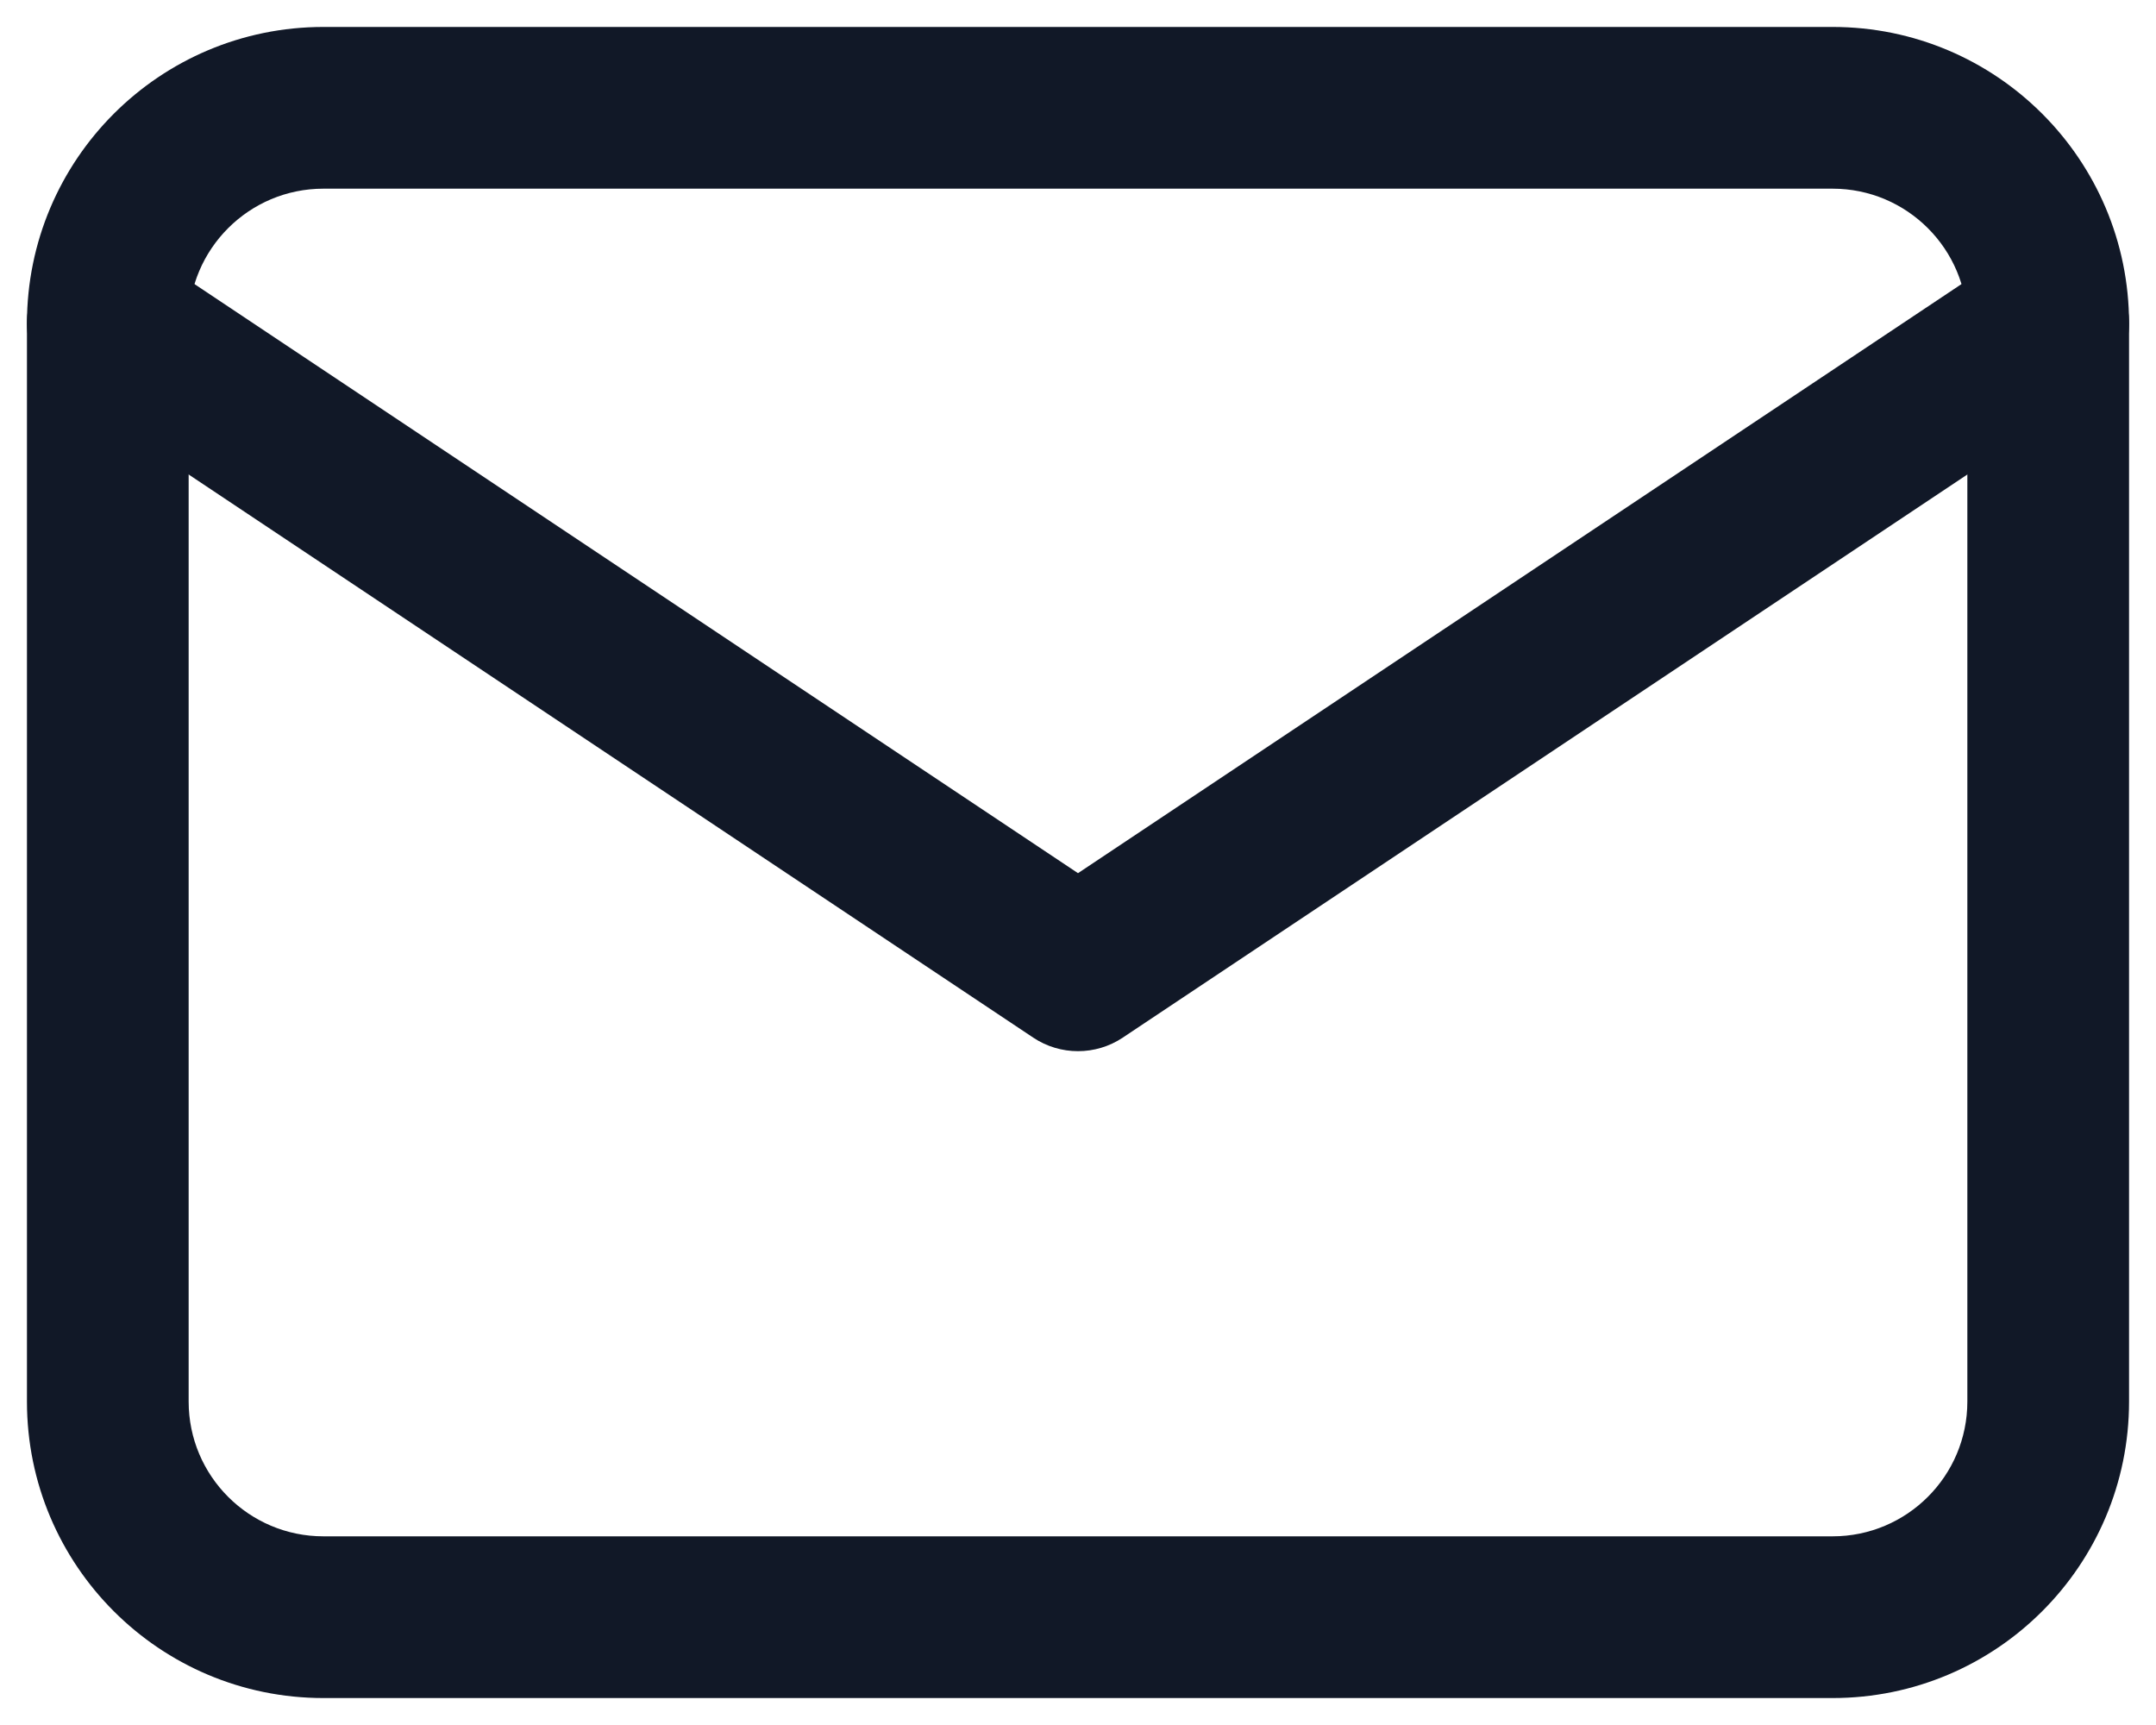 <svg width="20" height="16" viewBox="0 0 20 16" fill="none" xmlns="http://www.w3.org/2000/svg">
<path fill-rule="evenodd" clip-rule="evenodd" d="M3 1.75C2.31 1.75 1.75 2.31 1.75 3V13C1.75 13.69 2.31 14.25 3 14.25H17C17.69 14.25 18.25 13.69 18.25 13V3C18.25 2.31 17.69 1.75 17 1.75H3ZM0.25 3C0.25 1.481 1.481 0.25 3 0.25H17C18.519 0.25 19.75 1.481 19.75 3V13C19.75 14.519 18.519 15.75 17 15.75H3C1.481 15.75 0.25 14.519 0.25 13V3Z" fill="#111827"/>
<path fill-rule="evenodd" clip-rule="evenodd" d="M0.376 2.584C0.606 2.239 1.071 2.146 1.416 2.376L10 8.099L18.584 2.376C18.929 2.146 19.394 2.239 19.624 2.584C19.854 2.929 19.761 3.394 19.416 3.624L10.416 9.624C10.164 9.792 9.836 9.792 9.584 9.624L0.584 3.624C0.239 3.394 0.146 2.929 0.376 2.584Z" fill="#111827"/>
</svg>
